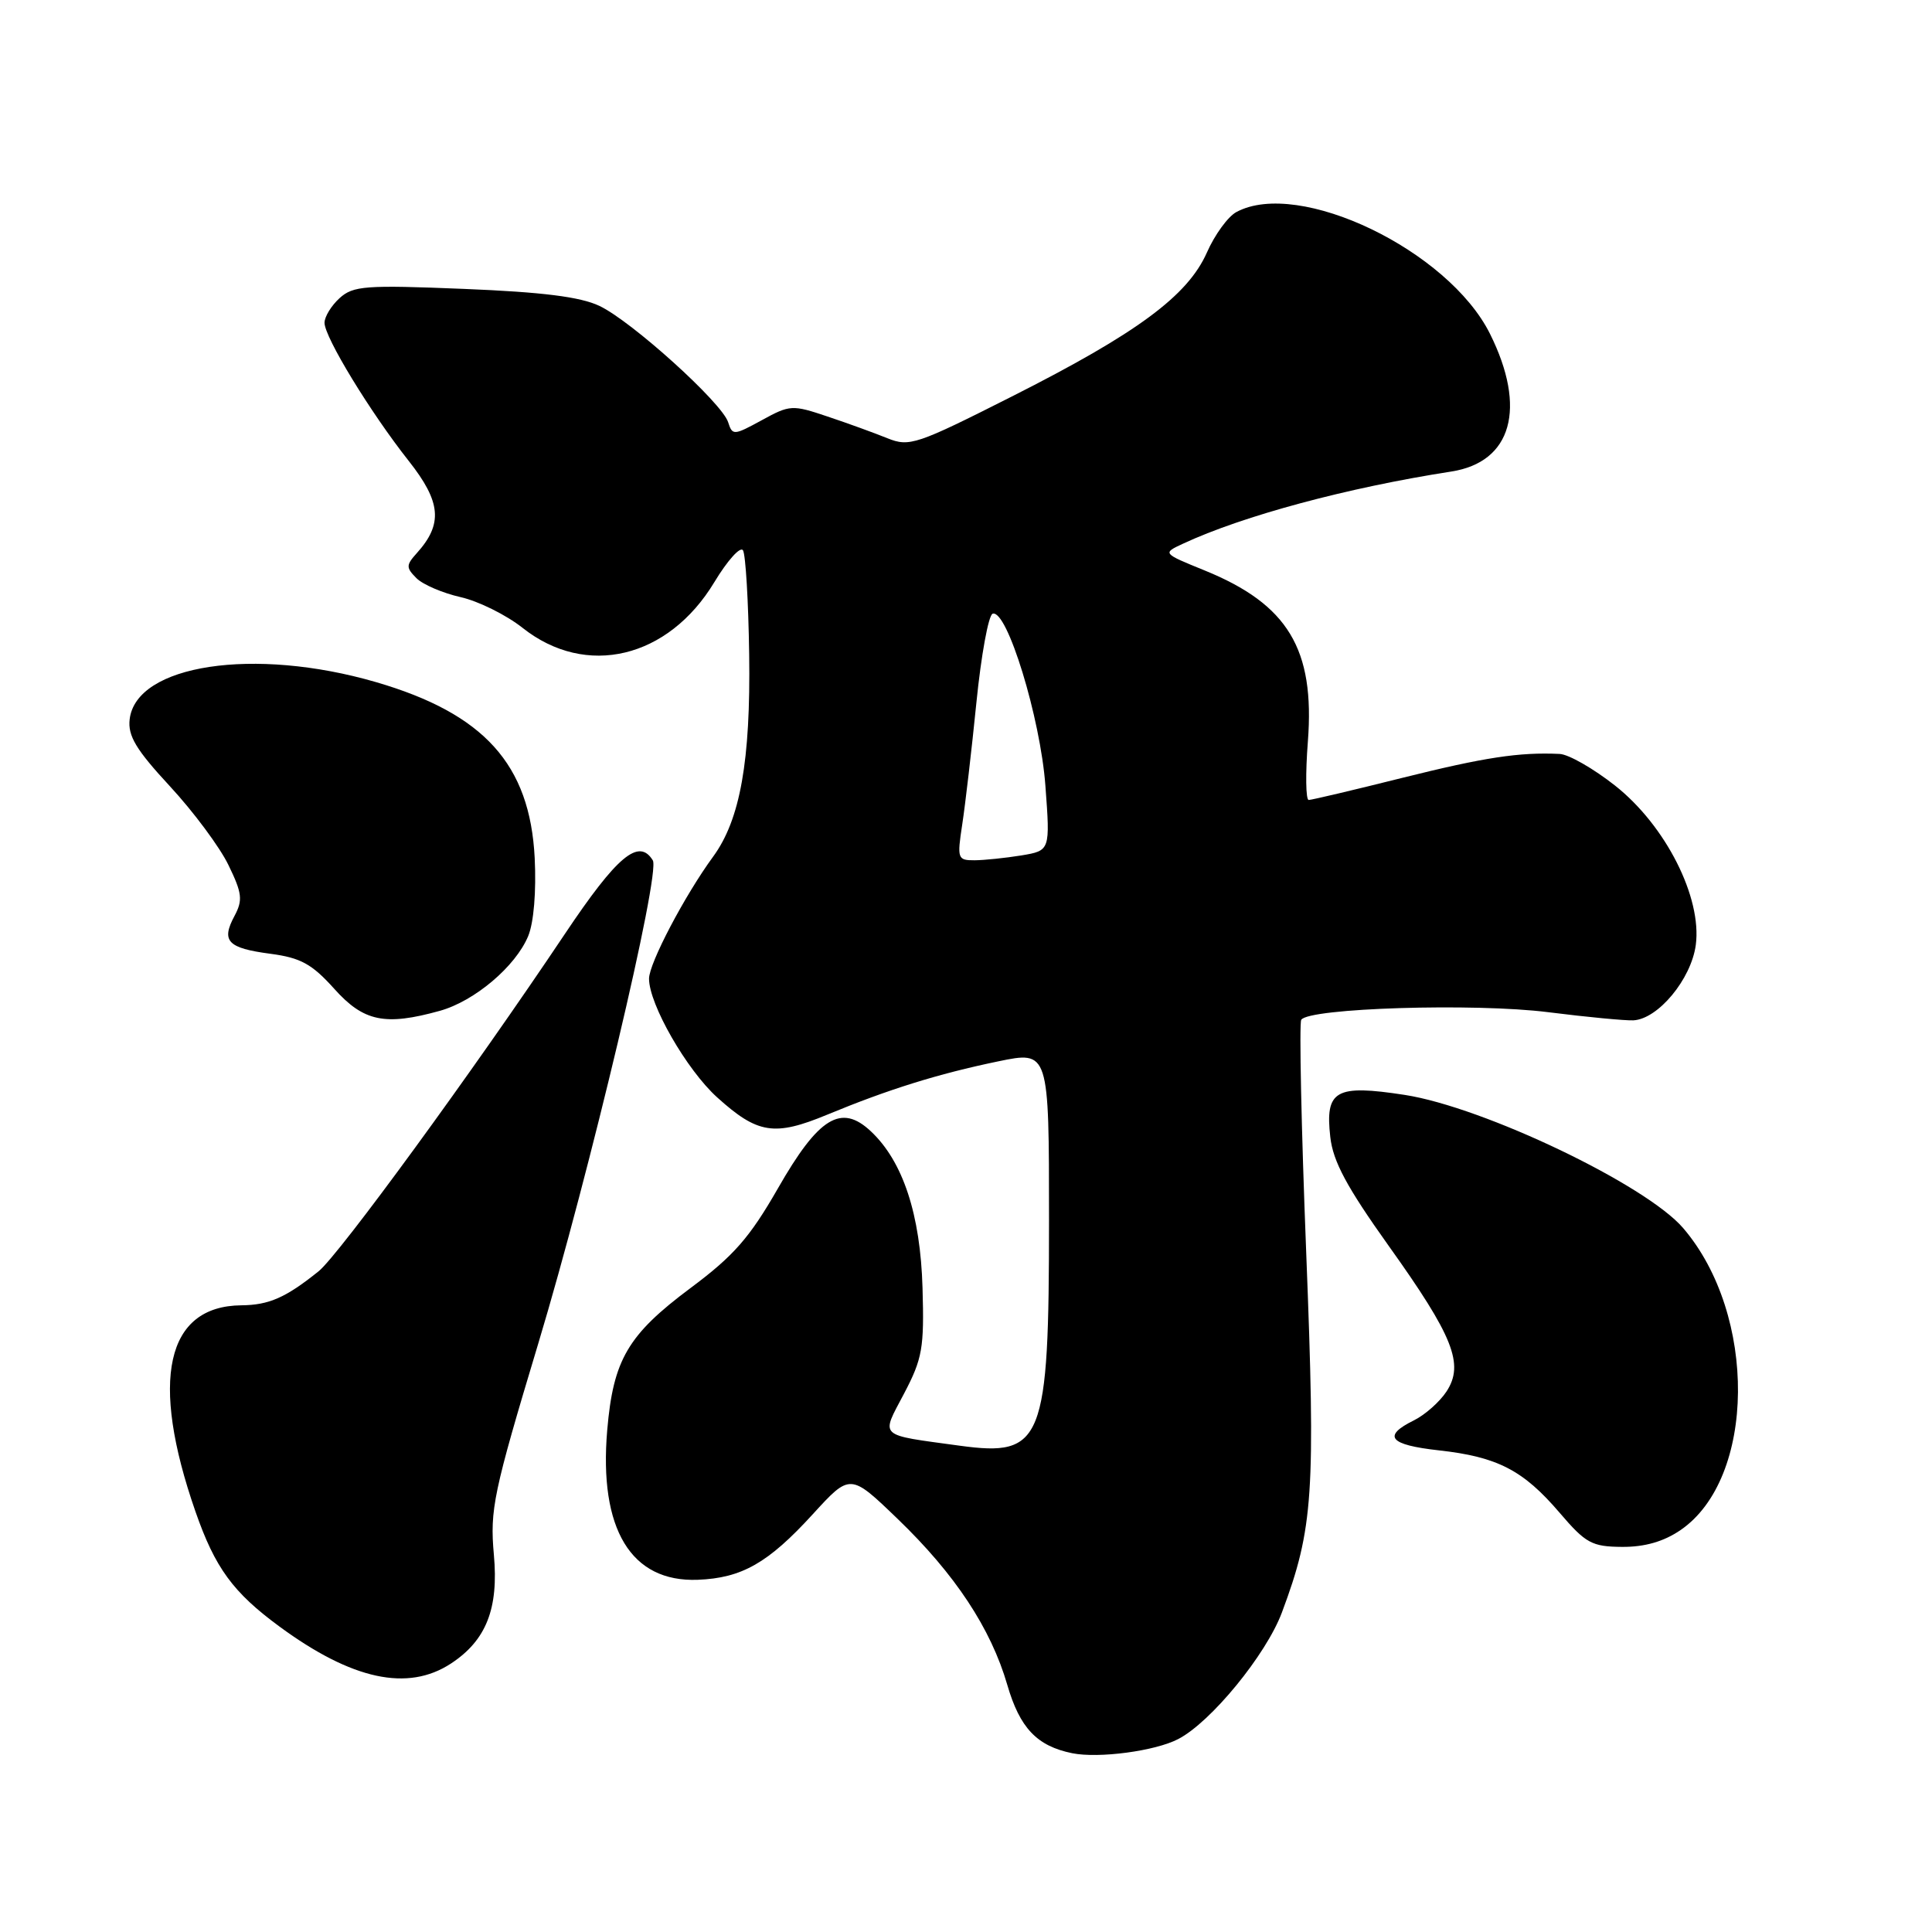 <?xml version="1.0" encoding="UTF-8" standalone="no"?>
<!DOCTYPE svg PUBLIC "-//W3C//DTD SVG 1.1//EN" "http://www.w3.org/Graphics/SVG/1.1/DTD/svg11.dtd" >
<svg xmlns="http://www.w3.org/2000/svg" xmlns:xlink="http://www.w3.org/1999/xlink" version="1.1" viewBox="0 0 256 256">
 <g >
 <path fill="currentColor"
d=" M 156.11 230.44 C 160.44 228.21 167.76 219.27 169.86 213.66 C 174.03 202.51 174.33 197.96 173.08 165.99 C 172.43 149.47 172.14 135.59 172.42 135.13 C 173.38 133.57 195.41 132.89 205.14 134.12 C 210.29 134.77 215.37 135.25 216.43 135.20 C 219.71 135.03 224.09 129.74 224.70 125.22 C 225.54 118.94 220.72 109.40 214.01 104.10 C 211.16 101.85 207.85 99.95 206.66 99.90 C 201.30 99.65 196.71 100.35 185.81 103.07 C 179.38 104.68 173.80 106.00 173.41 106.00 C 173.02 106.00 172.97 102.51 173.30 98.25 C 174.24 86.01 170.66 80.08 159.63 75.59 C 154.02 73.31 154.02 73.31 156.76 72.04 C 164.70 68.34 178.58 64.61 192.31 62.48 C 200.33 61.23 202.34 54.08 197.43 44.23 C 191.91 33.16 172.12 23.65 163.84 28.09 C 162.72 28.68 160.96 31.10 159.92 33.46 C 157.38 39.20 150.66 44.16 134.09 52.53 C 121.43 58.93 120.50 59.24 117.59 58.07 C 115.89 57.38 112.32 56.08 109.65 55.19 C 104.99 53.62 104.67 53.63 100.94 55.68 C 97.22 57.71 97.05 57.72 96.48 55.94 C 95.66 53.37 83.69 42.55 79.42 40.53 C 76.89 39.33 71.87 38.70 61.46 38.28 C 48.42 37.75 46.80 37.87 45.00 39.50 C 43.90 40.50 43.00 41.97 43.00 42.77 C 43.00 44.68 49.08 54.65 54.17 61.09 C 58.45 66.51 58.71 69.43 55.24 73.28 C 53.79 74.89 53.79 75.21 55.18 76.61 C 56.03 77.46 58.65 78.58 61.02 79.12 C 63.38 79.65 67.08 81.48 69.25 83.20 C 77.66 89.86 88.55 87.26 94.66 77.13 C 96.40 74.25 98.10 72.36 98.45 72.92 C 98.80 73.49 99.17 79.70 99.27 86.73 C 99.47 100.80 98.08 108.61 94.50 113.50 C 90.74 118.63 86.00 127.65 86.00 129.68 C 86.00 133.07 90.98 141.75 95.03 145.41 C 100.39 150.25 102.61 150.60 109.61 147.70 C 117.70 144.35 124.29 142.29 132.25 140.64 C 139.00 139.24 139.00 139.24 139.00 161.65 C 139.00 191.05 138.20 193.07 127.15 191.56 C 116.22 190.06 116.71 190.52 119.78 184.68 C 122.23 180.02 122.47 178.62 122.24 170.67 C 121.96 160.92 119.65 153.90 115.40 149.91 C 111.46 146.20 108.48 148.02 103.07 157.48 C 99.33 164.00 97.22 166.41 91.50 170.67 C 83.19 176.87 81.26 180.16 80.46 189.50 C 79.34 202.62 83.61 209.67 92.46 209.33 C 98.29 209.10 101.78 207.12 107.69 200.65 C 112.66 195.21 112.66 195.21 118.94 201.26 C 126.55 208.58 131.30 215.78 133.47 223.25 C 135.13 228.97 137.40 231.36 142.07 232.31 C 145.58 233.02 153.05 232.03 156.11 230.44 Z  M 59.75 220.43 C 64.43 217.36 66.09 213.15 65.44 206.00 C 64.90 200.01 65.37 197.80 71.33 178.00 C 78.14 155.37 87.55 115.69 86.50 114.00 C 84.65 111.00 81.77 113.41 74.85 123.75 C 62.64 142.00 44.92 166.27 42.23 168.44 C 37.88 171.94 35.64 172.93 31.97 172.96 C 22.00 173.06 19.82 182.84 25.90 200.29 C 28.50 207.76 30.88 211.01 37.05 215.54 C 46.65 222.59 54.03 224.18 59.75 220.43 Z  M 222.67 202.75 C 232.67 195.92 232.87 174.21 223.03 162.73 C 218.12 156.99 196.60 146.70 186.13 145.08 C 176.96 143.67 175.57 144.46 176.27 150.66 C 176.63 153.90 178.46 157.30 184.00 165.07 C 192.58 177.08 194.04 180.76 191.67 184.38 C 190.77 185.75 188.84 187.46 187.38 188.19 C 183.12 190.29 184.07 191.45 190.66 192.18 C 198.42 193.04 201.83 194.80 206.66 200.45 C 210.12 204.50 210.93 204.94 214.94 204.97 C 217.94 204.99 220.44 204.27 222.67 202.75 Z  M 58.28 133.94 C 62.88 132.66 68.32 128.06 69.99 124.03 C 70.73 122.24 71.07 118.11 70.85 113.69 C 70.22 101.28 64.15 94.56 49.81 90.38 C 33.67 85.69 18.02 88.06 17.18 95.32 C 16.93 97.51 18.02 99.33 22.52 104.19 C 25.63 107.55 29.12 112.24 30.27 114.62 C 32.09 118.36 32.19 119.27 31.07 121.37 C 29.28 124.71 30.15 125.63 35.83 126.38 C 39.84 126.91 41.33 127.73 44.28 131.01 C 48.18 135.37 51.01 135.96 58.28 133.94 Z  M 127.50 109.25 C 127.90 106.64 128.75 99.36 129.38 93.08 C 130.01 86.80 130.98 81.51 131.53 81.32 C 133.43 80.69 137.86 95.13 138.52 104.11 C 139.16 112.71 139.16 112.71 135.33 113.35 C 133.22 113.69 130.44 113.98 129.14 113.99 C 126.88 114.00 126.81 113.78 127.50 109.25 Z "/>
</g>
</svg>